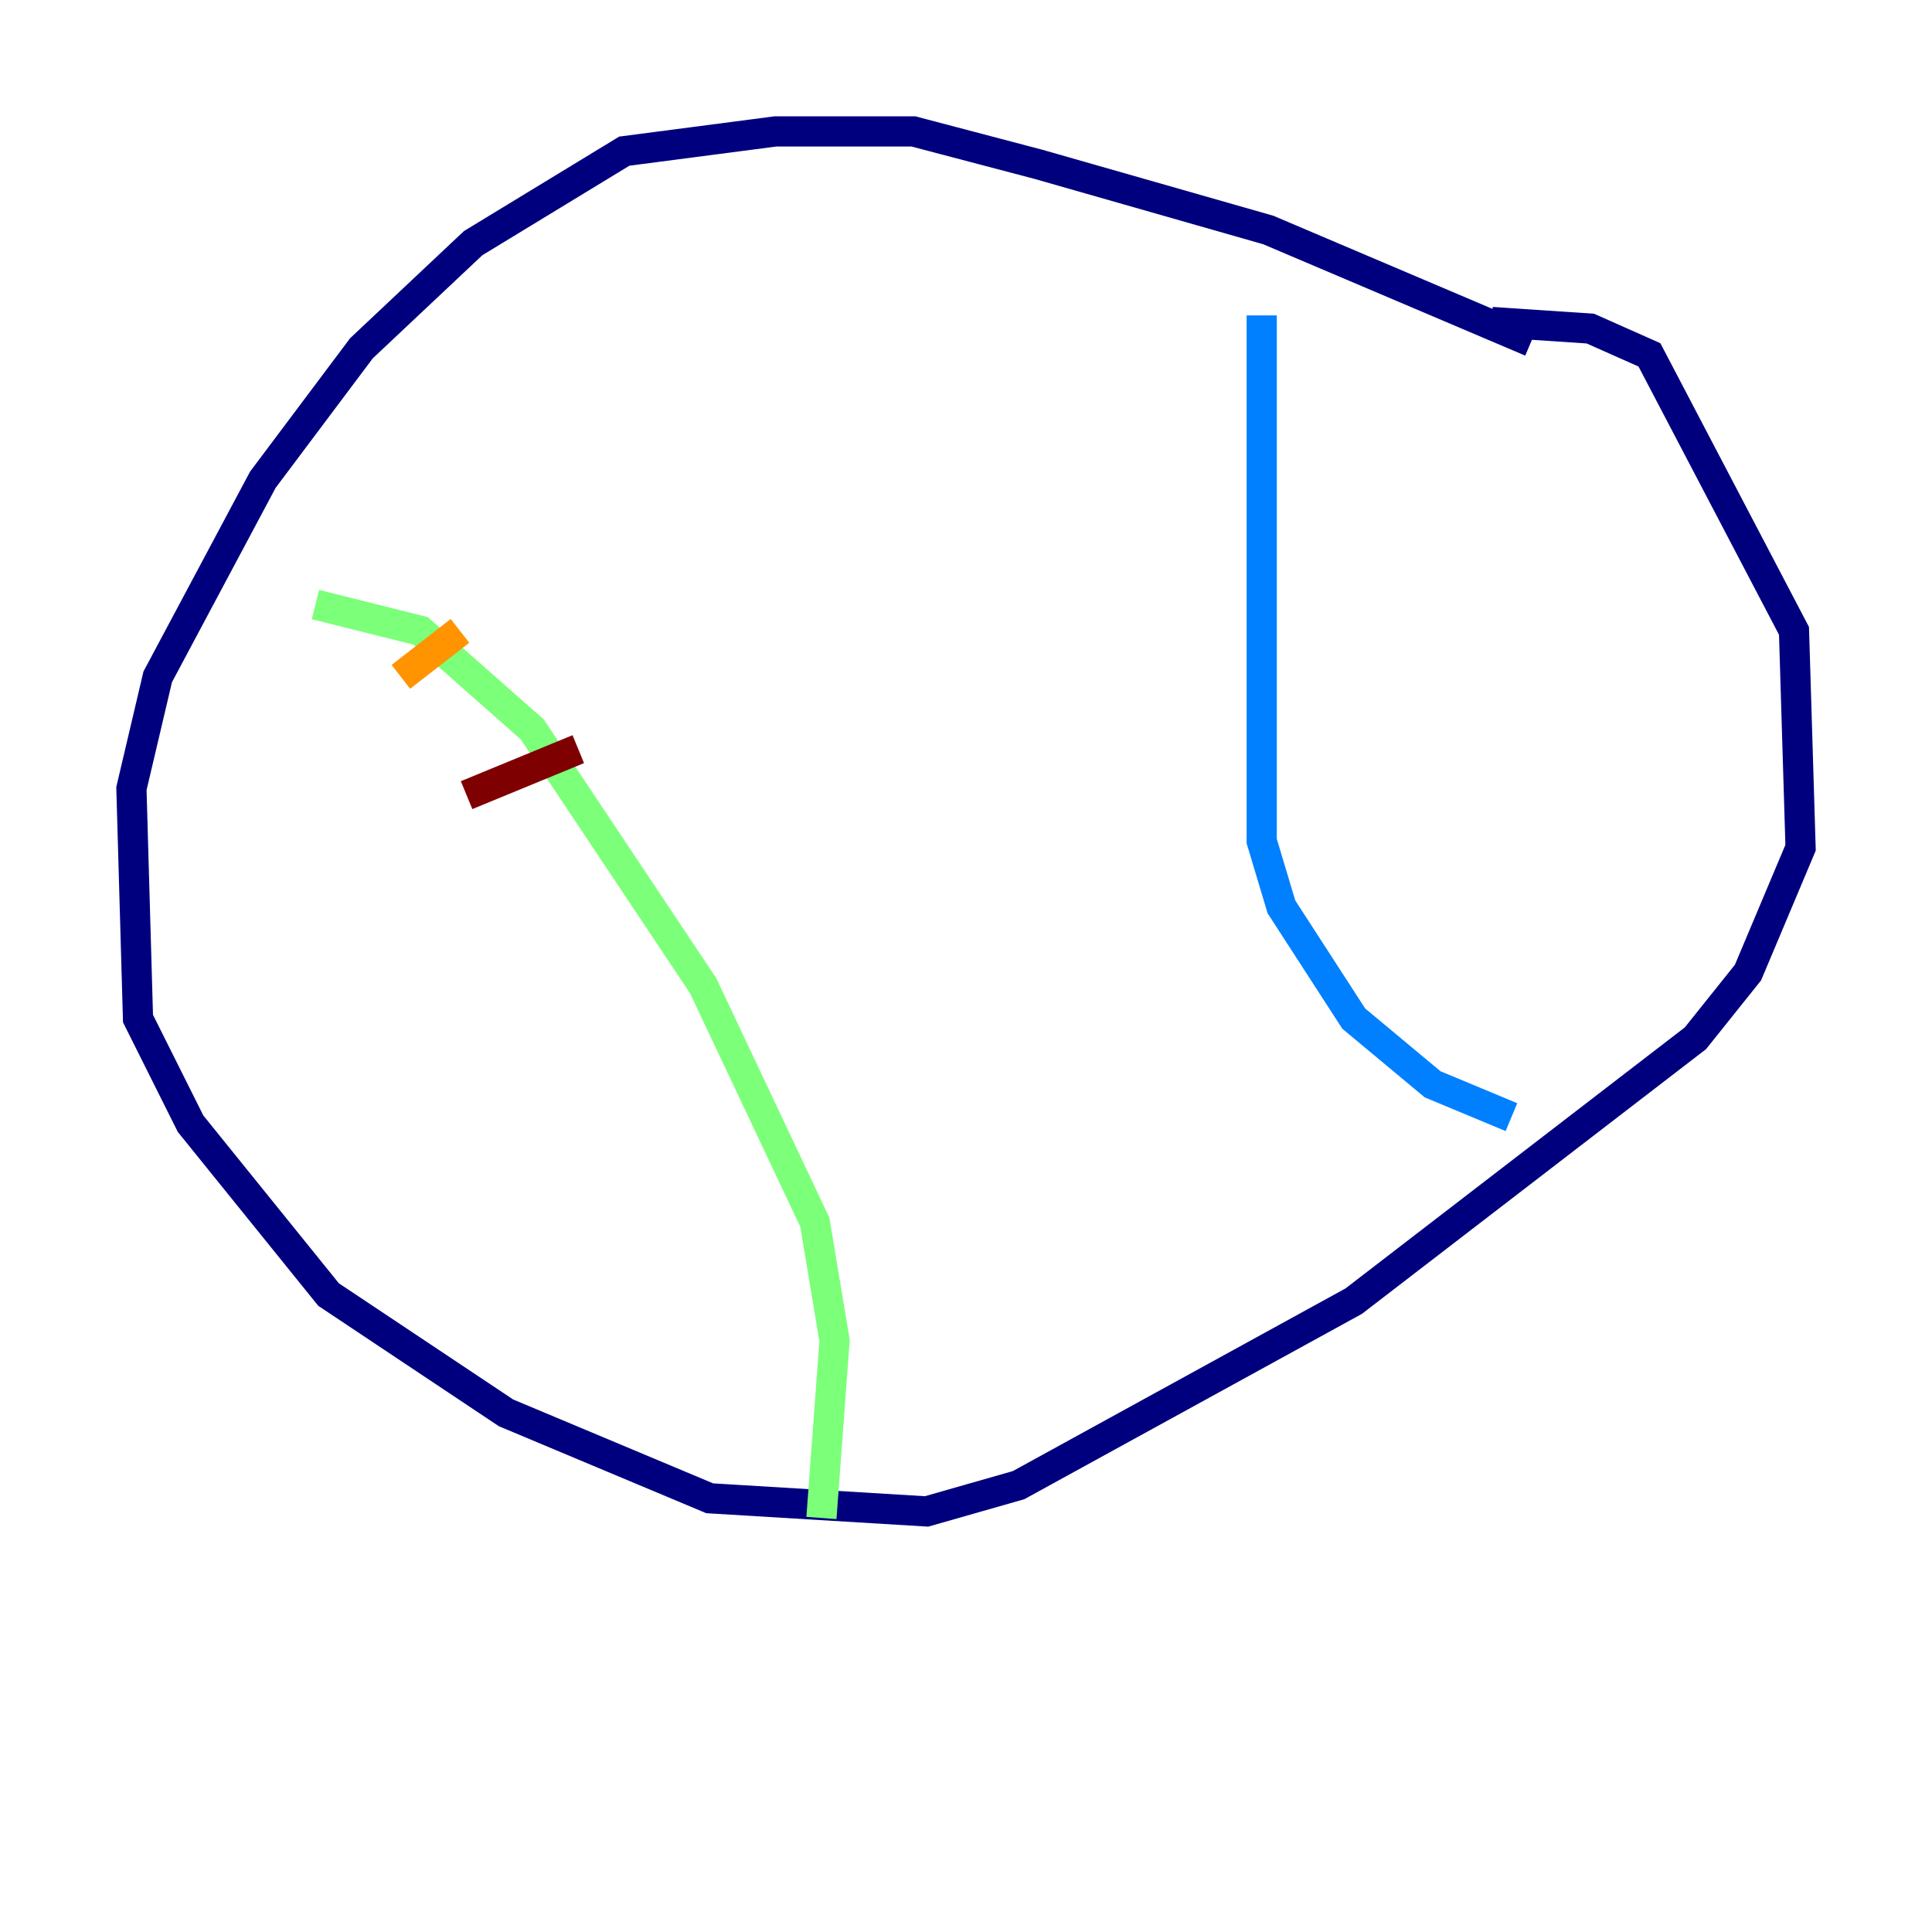 <?xml version="1.0" encoding="utf-8" ?>
<svg baseProfile="tiny" height="128" version="1.2" viewBox="0,0,128,128" width="128" xmlns="http://www.w3.org/2000/svg" xmlns:ev="http://www.w3.org/2001/xml-events" xmlns:xlink="http://www.w3.org/1999/xlink"><defs /><polyline fill="none" points="101.442,22.64 84.027,15.238 68.789,10.884 60.517,8.707 51.374,8.707 41.361,10.014 31.347,16.109 23.946,23.075 17.415,31.782 10.449,44.843 8.707,52.245 9.143,67.483 12.626,74.449 21.769,85.769 33.524,93.605 47.02,99.265 61.388,100.136 67.483,98.395 89.687,86.204 112.326,68.789 115.809,64.435 119.293,56.163 118.857,41.796 109.279,23.51 105.361,21.769 98.83,21.333" stroke="#00007f" stroke-width="2" /><polyline fill="none" points="83.592,20.898 83.592,55.728 84.898,60.082 89.687,67.483 94.912,71.837 100.136,74.014" stroke="#0080ff" stroke-width="2" /><polyline fill="none" points="20.898,40.054 27.864,41.796 35.265,48.327 46.585,65.306 53.986,80.98 55.292,88.816 54.422,100.571" stroke="#7cff79" stroke-width="2" /><polyline fill="none" points="26.558,44.843 30.476,41.796" stroke="#ff9400" stroke-width="2" /><polyline fill="none" points="30.912,52.68 38.313,49.633" stroke="#7f0000" stroke-width="2" /></svg>